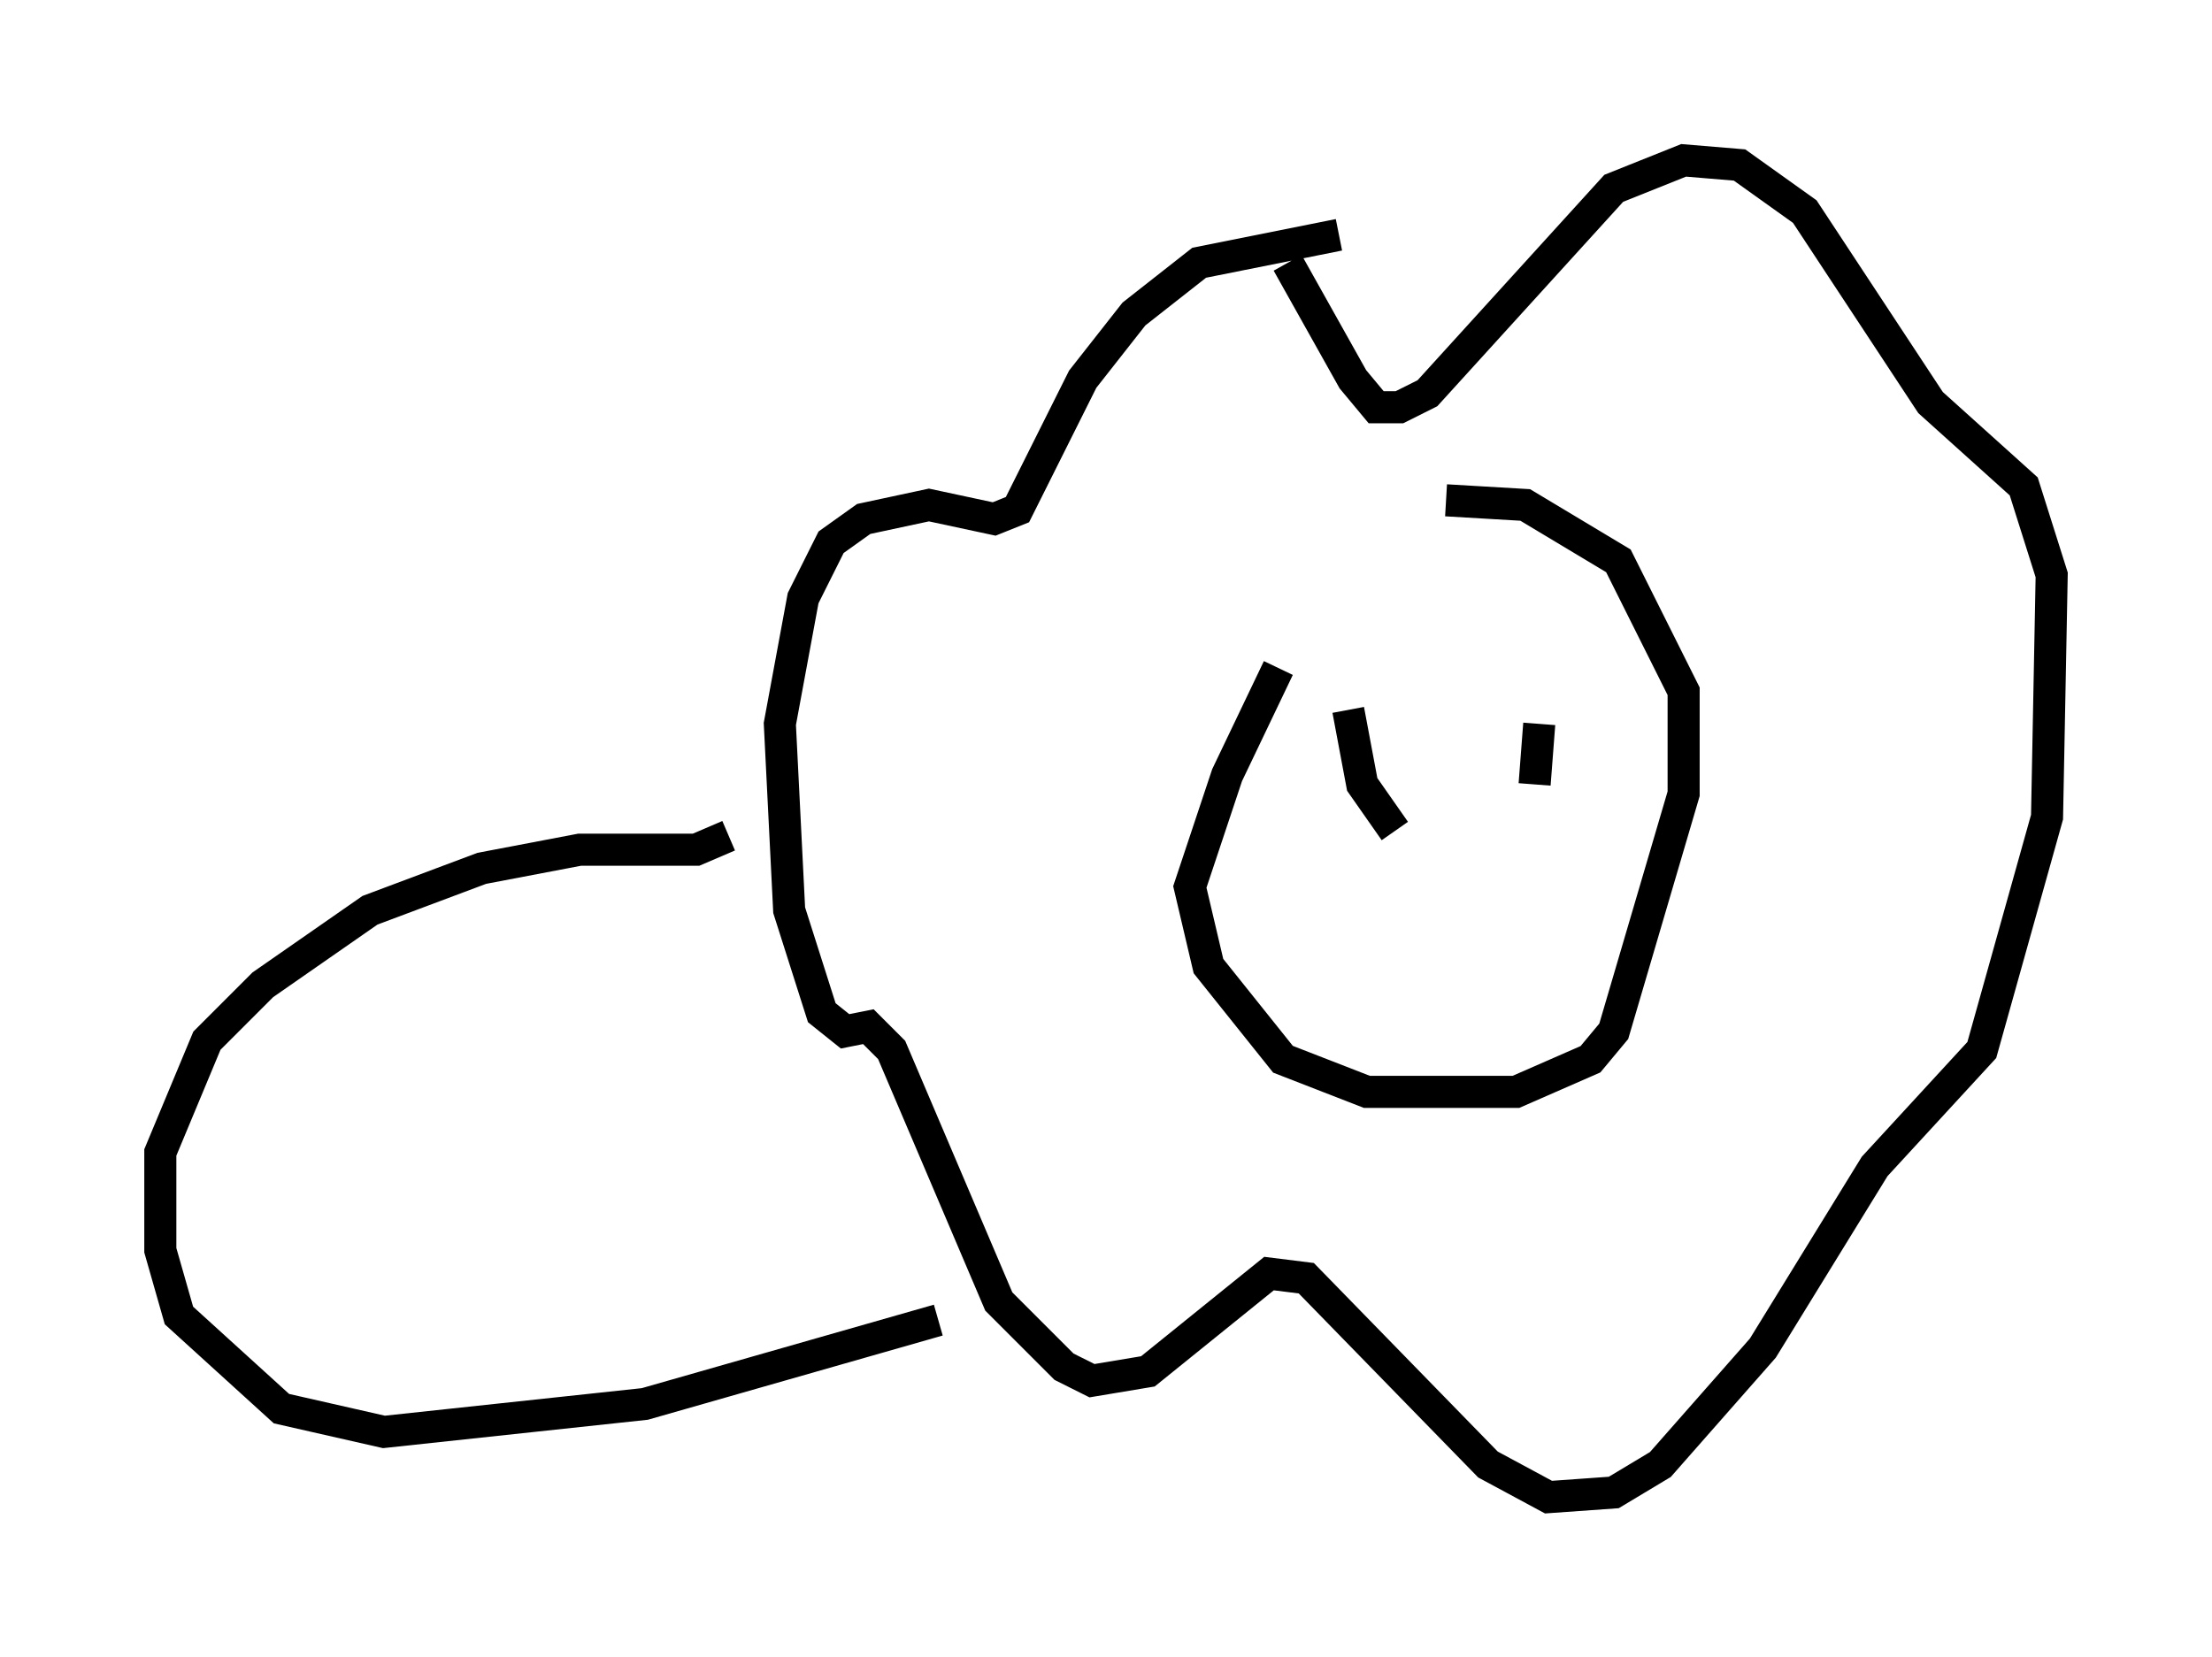 <?xml version="1.0" encoding="utf-8" ?>
<svg baseProfile="full" height="51.687" version="1.1" width="68.972" xmlns="http://www.w3.org/2000/svg" xmlns:ev="http://www.w3.org/2001/xml-events" xmlns:xlink="http://www.w3.org/1999/xlink"><defs /><rect fill="white" height="51.687" width="68.972" x="0" y="0" /><path d="M42.765, 18.508 m-2.905, 2.324 l-1.598, 3.341 -1.162, 3.486 l0.581, 2.469 2.324, 2.905 l2.615, 1.017 4.648, 0.0 l2.324, -1.017 0.726, -0.872 l2.179, -7.408 0.0, -3.196 l-2.034, -4.067 -2.905, -1.743 l-2.469, -0.145 m-3.05, 6.536 l0.436, 2.324 1.017, 1.453 m4.503, -3.341 l-0.145, 1.888 m-6.101, -17.14 l-4.358, 0.872 -2.034, 1.598 l-1.598, 2.034 -2.034, 4.067 l-0.726, 0.291 -2.034, -0.436 l-2.034, 0.436 -1.017, 0.726 l-0.872, 1.743 -0.726, 3.922 l0.291, 5.81 1.017, 3.196 l0.726, 0.581 0.726, -0.145 l0.726, 0.726 3.341, 7.844 l2.034, 2.034 0.872, 0.436 l1.743, -0.291 3.777, -3.05 l1.162, 0.145 5.665, 5.81 l1.888, 1.017 2.034, -0.145 l1.453, -0.872 3.196, -3.631 l3.486, -5.665 3.341, -3.631 l2.034, -7.263 0.145, -7.553 l-0.872, -2.76 -2.905, -2.615 l-3.922, -5.955 -2.034, -1.453 l-1.743, -0.145 -2.179, 0.872 l-5.81, 6.391 -0.872, 0.436 l-0.726, 0.0 -0.726, -0.872 l-2.034, -3.631 m-17.43, 17.866 l-1.017, 0.436 -3.631, 0.0 l-3.05, 0.581 -3.486, 1.307 l-3.341, 2.324 -1.743, 1.743 l-1.453, 3.486 0.0, 3.05 l0.581, 2.034 3.196, 2.905 l3.196, 0.726 8.134, -0.872 l9.151, -2.615 " fill="none" stroke="black" stroke-width="1" /></svg>